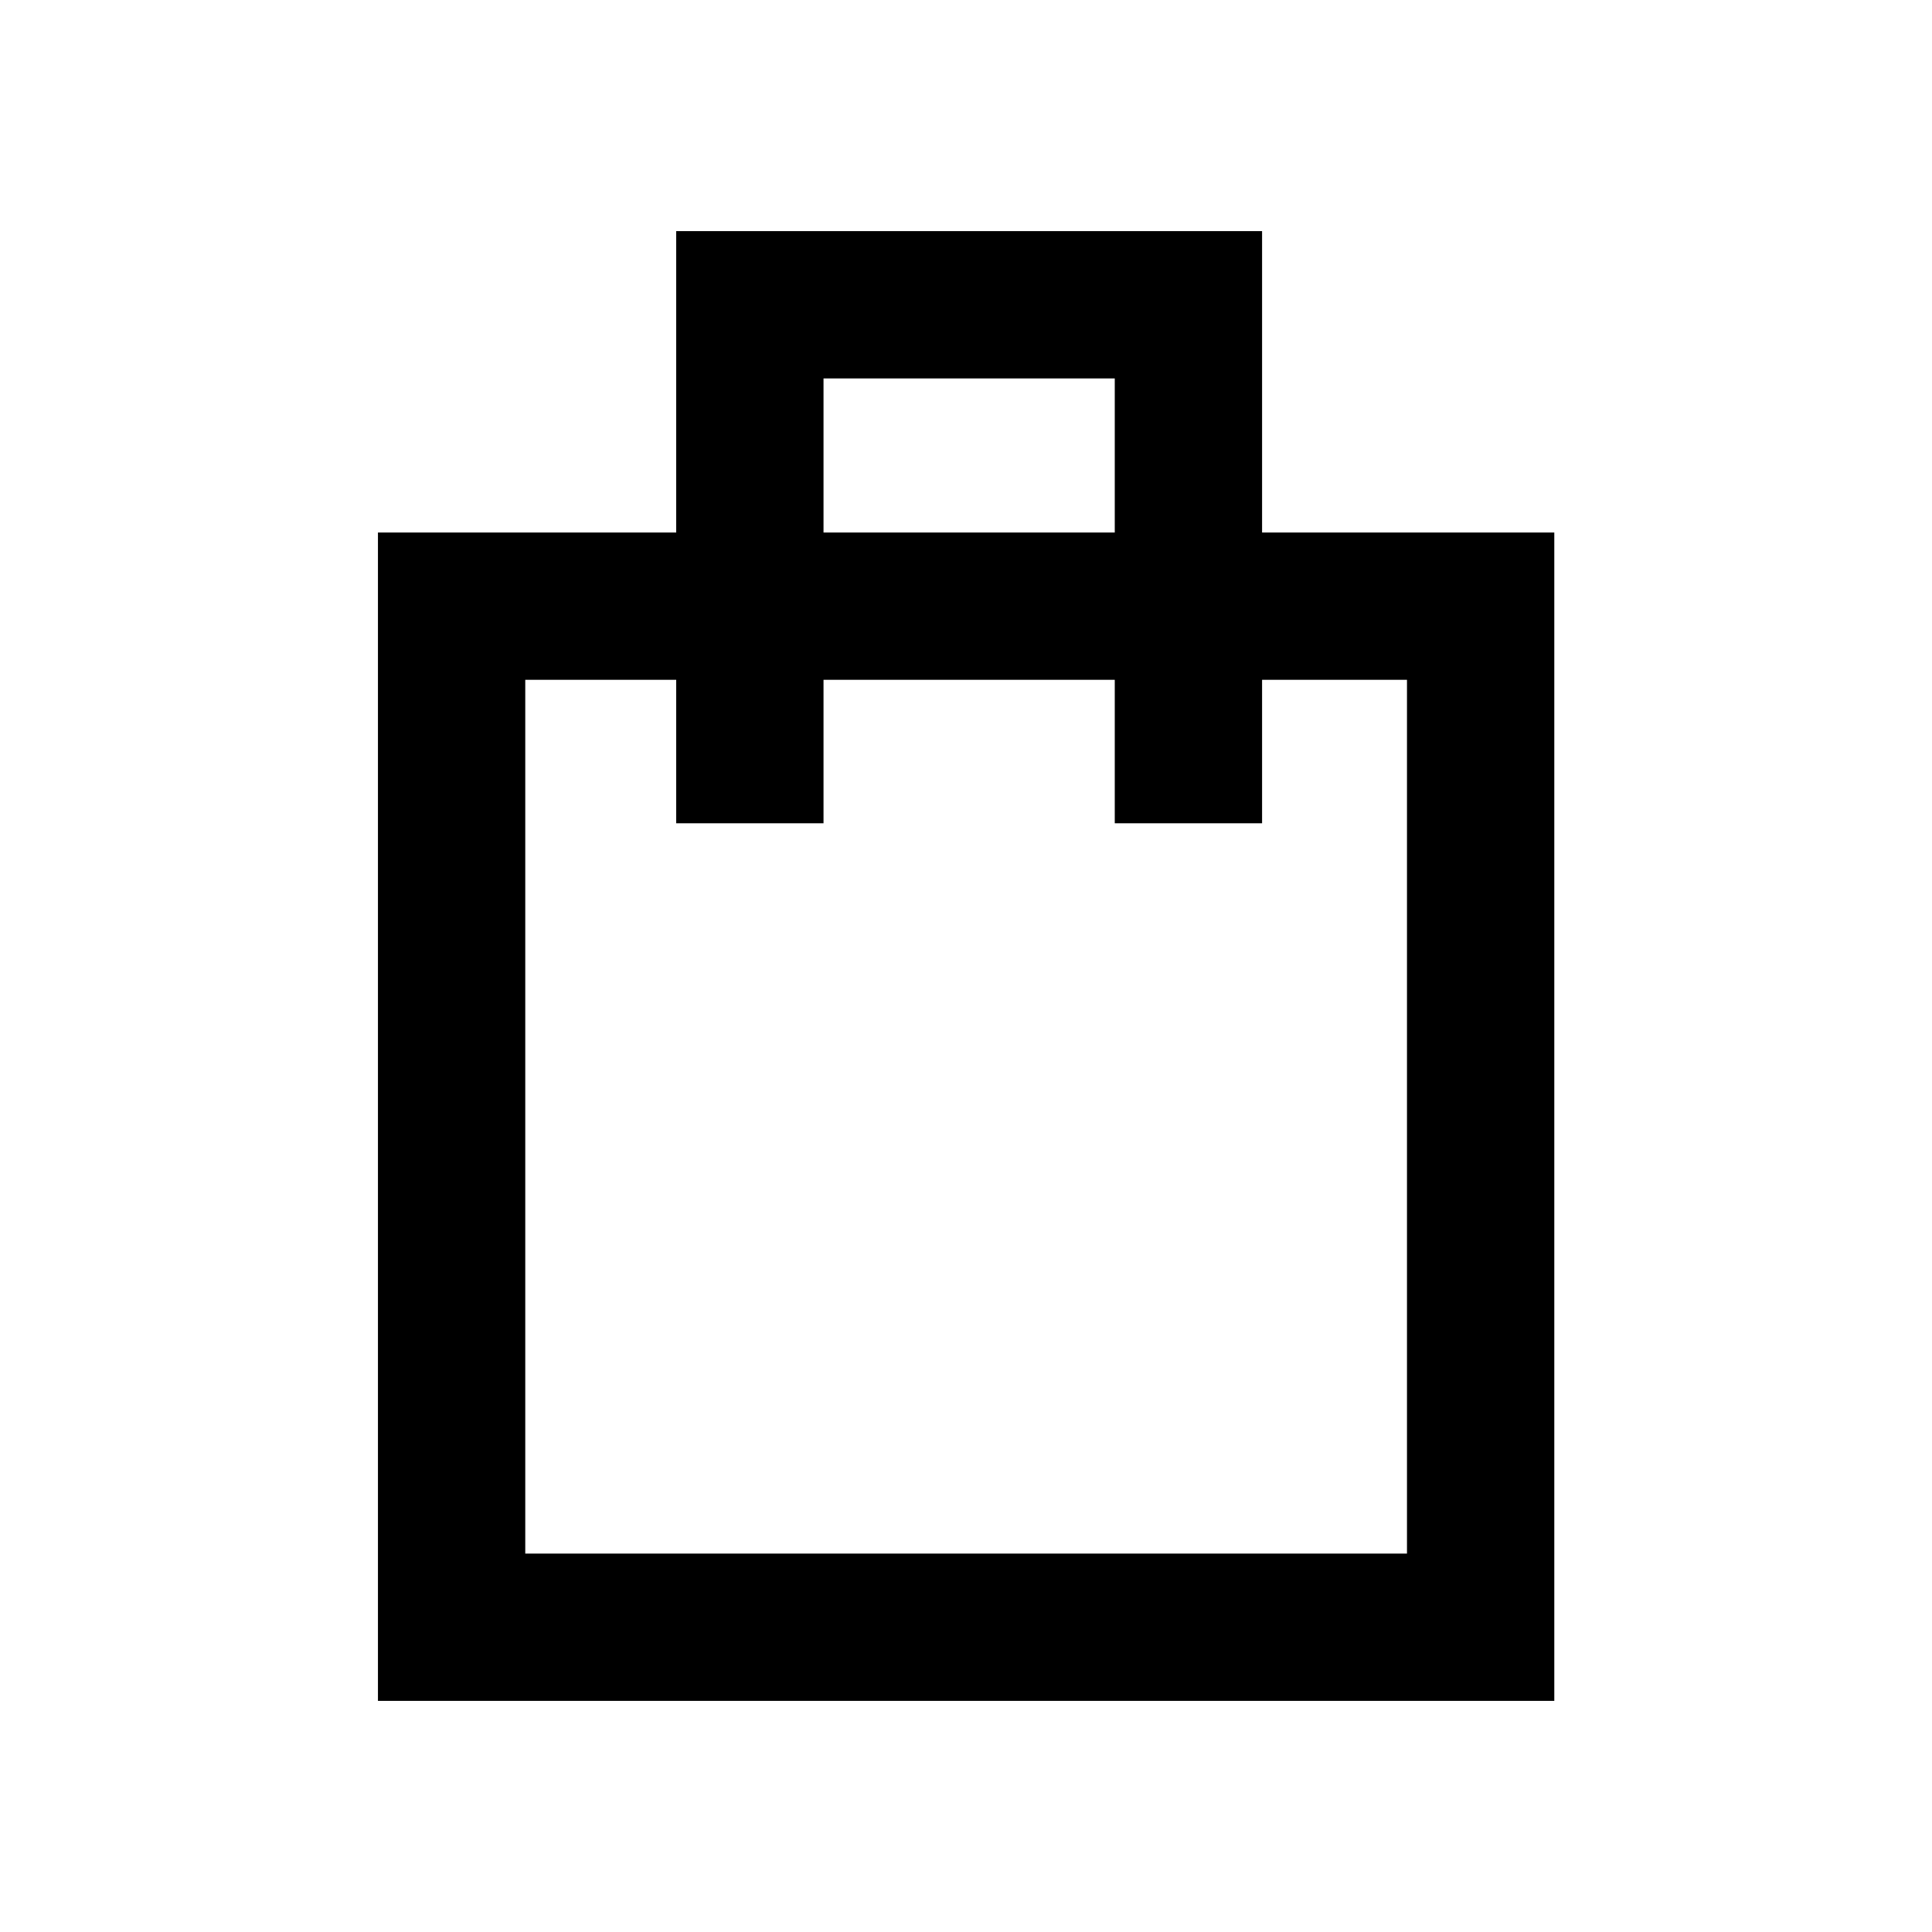 <?xml version="1.0" encoding="utf-8"?>
<!-- Generator: Adobe Illustrator 25.0.0, SVG Export Plug-In . SVG Version: 6.00 Build 0)  -->
<svg version="1.1" id="Capa_1" xmlns="http://www.w3.org/2000/svg" xmlns:xlink="http://www.w3.org/1999/xlink" x="0px" y="0px"
	 viewBox="0 0 800 800" style="enable-background:new 0 0 800 800;" xml:space="preserve">
<style type="text/css">
	.st0{fill:none;stroke:#000000;stroke-width:61;stroke-linecap:round;stroke-miterlimit:133.333;}
	.st1{fill:none;stroke:#000000;stroke-width:61;stroke-miterlimit:133.333;}
</style>
<g>
	<rect x="187" y="251" class="st0" width="426.1" height="422.8"/>
	<polyline class="st1" points="310.5,340.9 310.5,126.2 492.1,126.2 492.1,340.9 	"/>
</g>
</svg>
